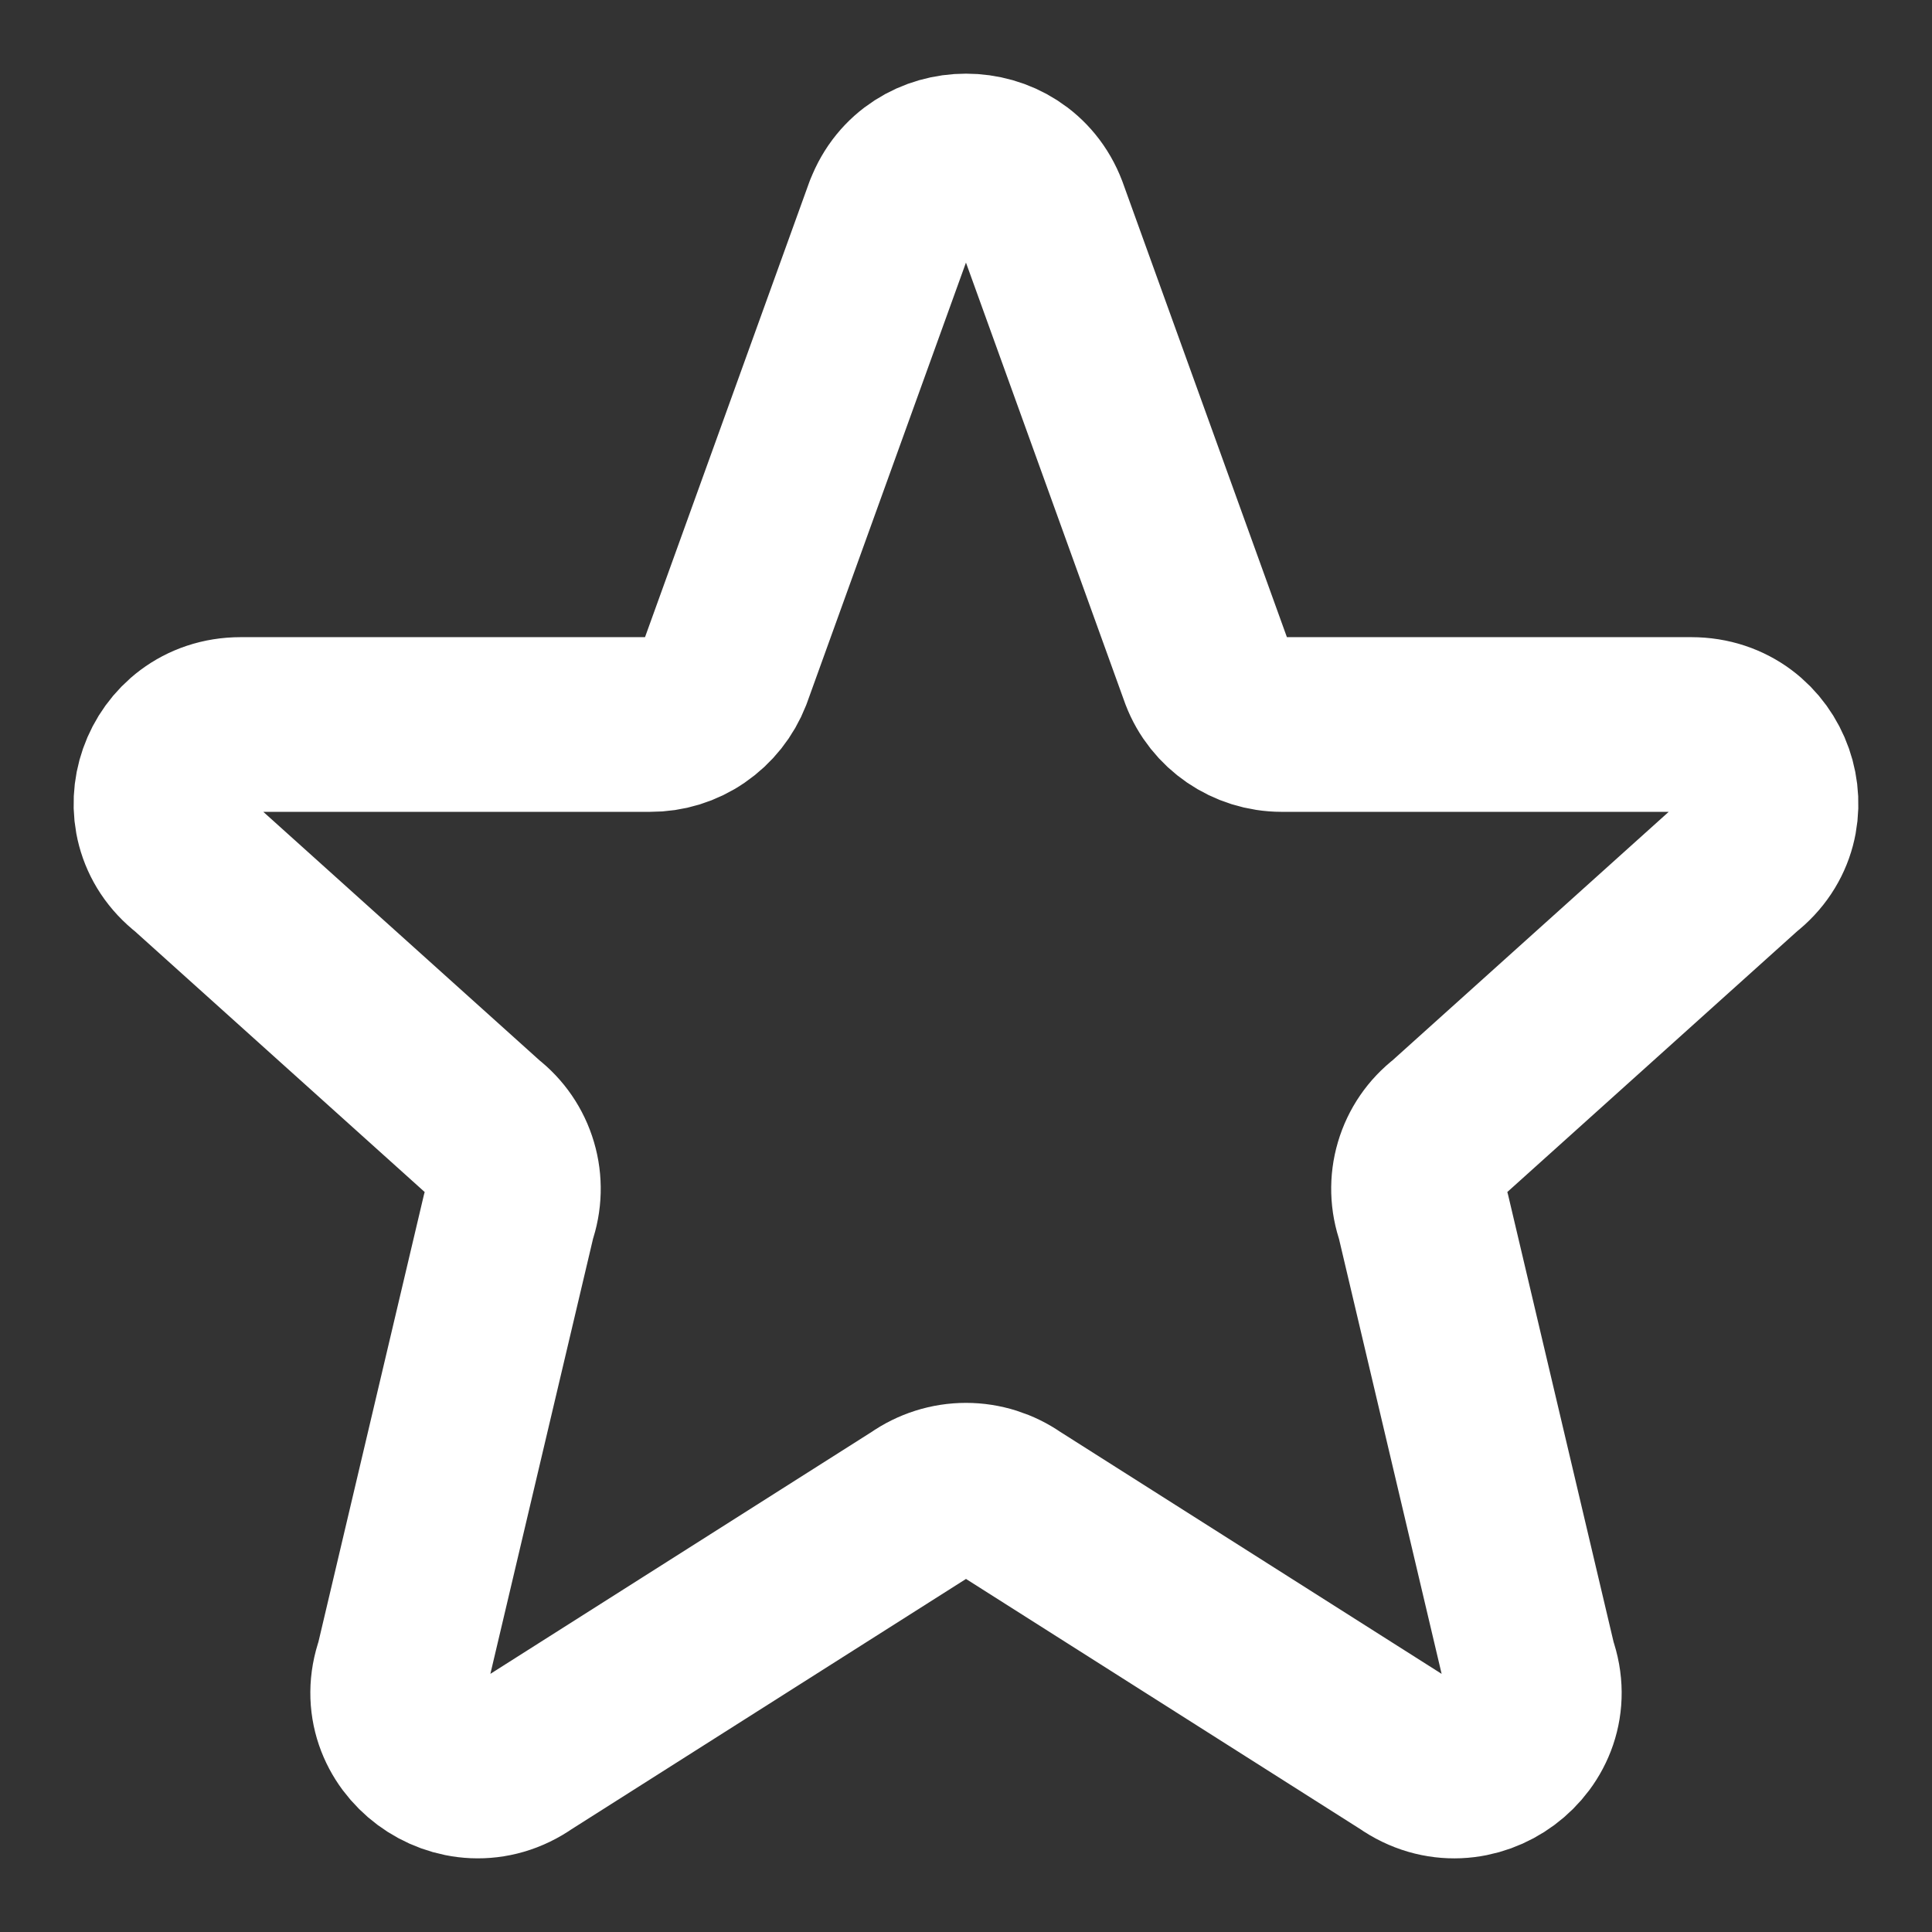 <svg width="24" height="24" viewBox="0 0 24 24" fill="none" xmlns="http://www.w3.org/2000/svg">
<rect x="0" y="0" width="24" height="24" fill="#333333" stroke="none"/>
<path d="M11.074 2.633C11.394 1.789 12.605 1.789 12.926 2.633L14.996 8.367C15.141 8.747 15.51 9 15.922 9H21.009C21.949 9 22.359 10.17 21.62 10.743L18 14C17.837 14.125 17.719 14.297 17.661 14.494C17.603 14.69 17.609 14.899 17.678 15.092L19 20.695C19.322 21.595 18.28 22.368 17.492 21.814L12.575 18.694C12.406 18.576 12.205 18.512 12 18.512C11.794 18.512 11.593 18.576 11.425 18.694L6.508 21.814C5.721 22.368 4.678 21.594 5 20.695L6.322 15.092C6.39 14.899 6.396 14.69 6.338 14.494C6.28 14.297 6.162 14.125 6 14L2.38 10.743C1.64 10.17 2.052 9 2.99 9H8.077C8.277 9.001 8.473 8.941 8.638 8.827C8.803 8.714 8.93 8.554 9.003 8.367L11.073 2.633H11.074Z" stroke="white" stroke-width="2.17" stroke-linecap="round" stroke-linejoin="round"/>
</svg>
